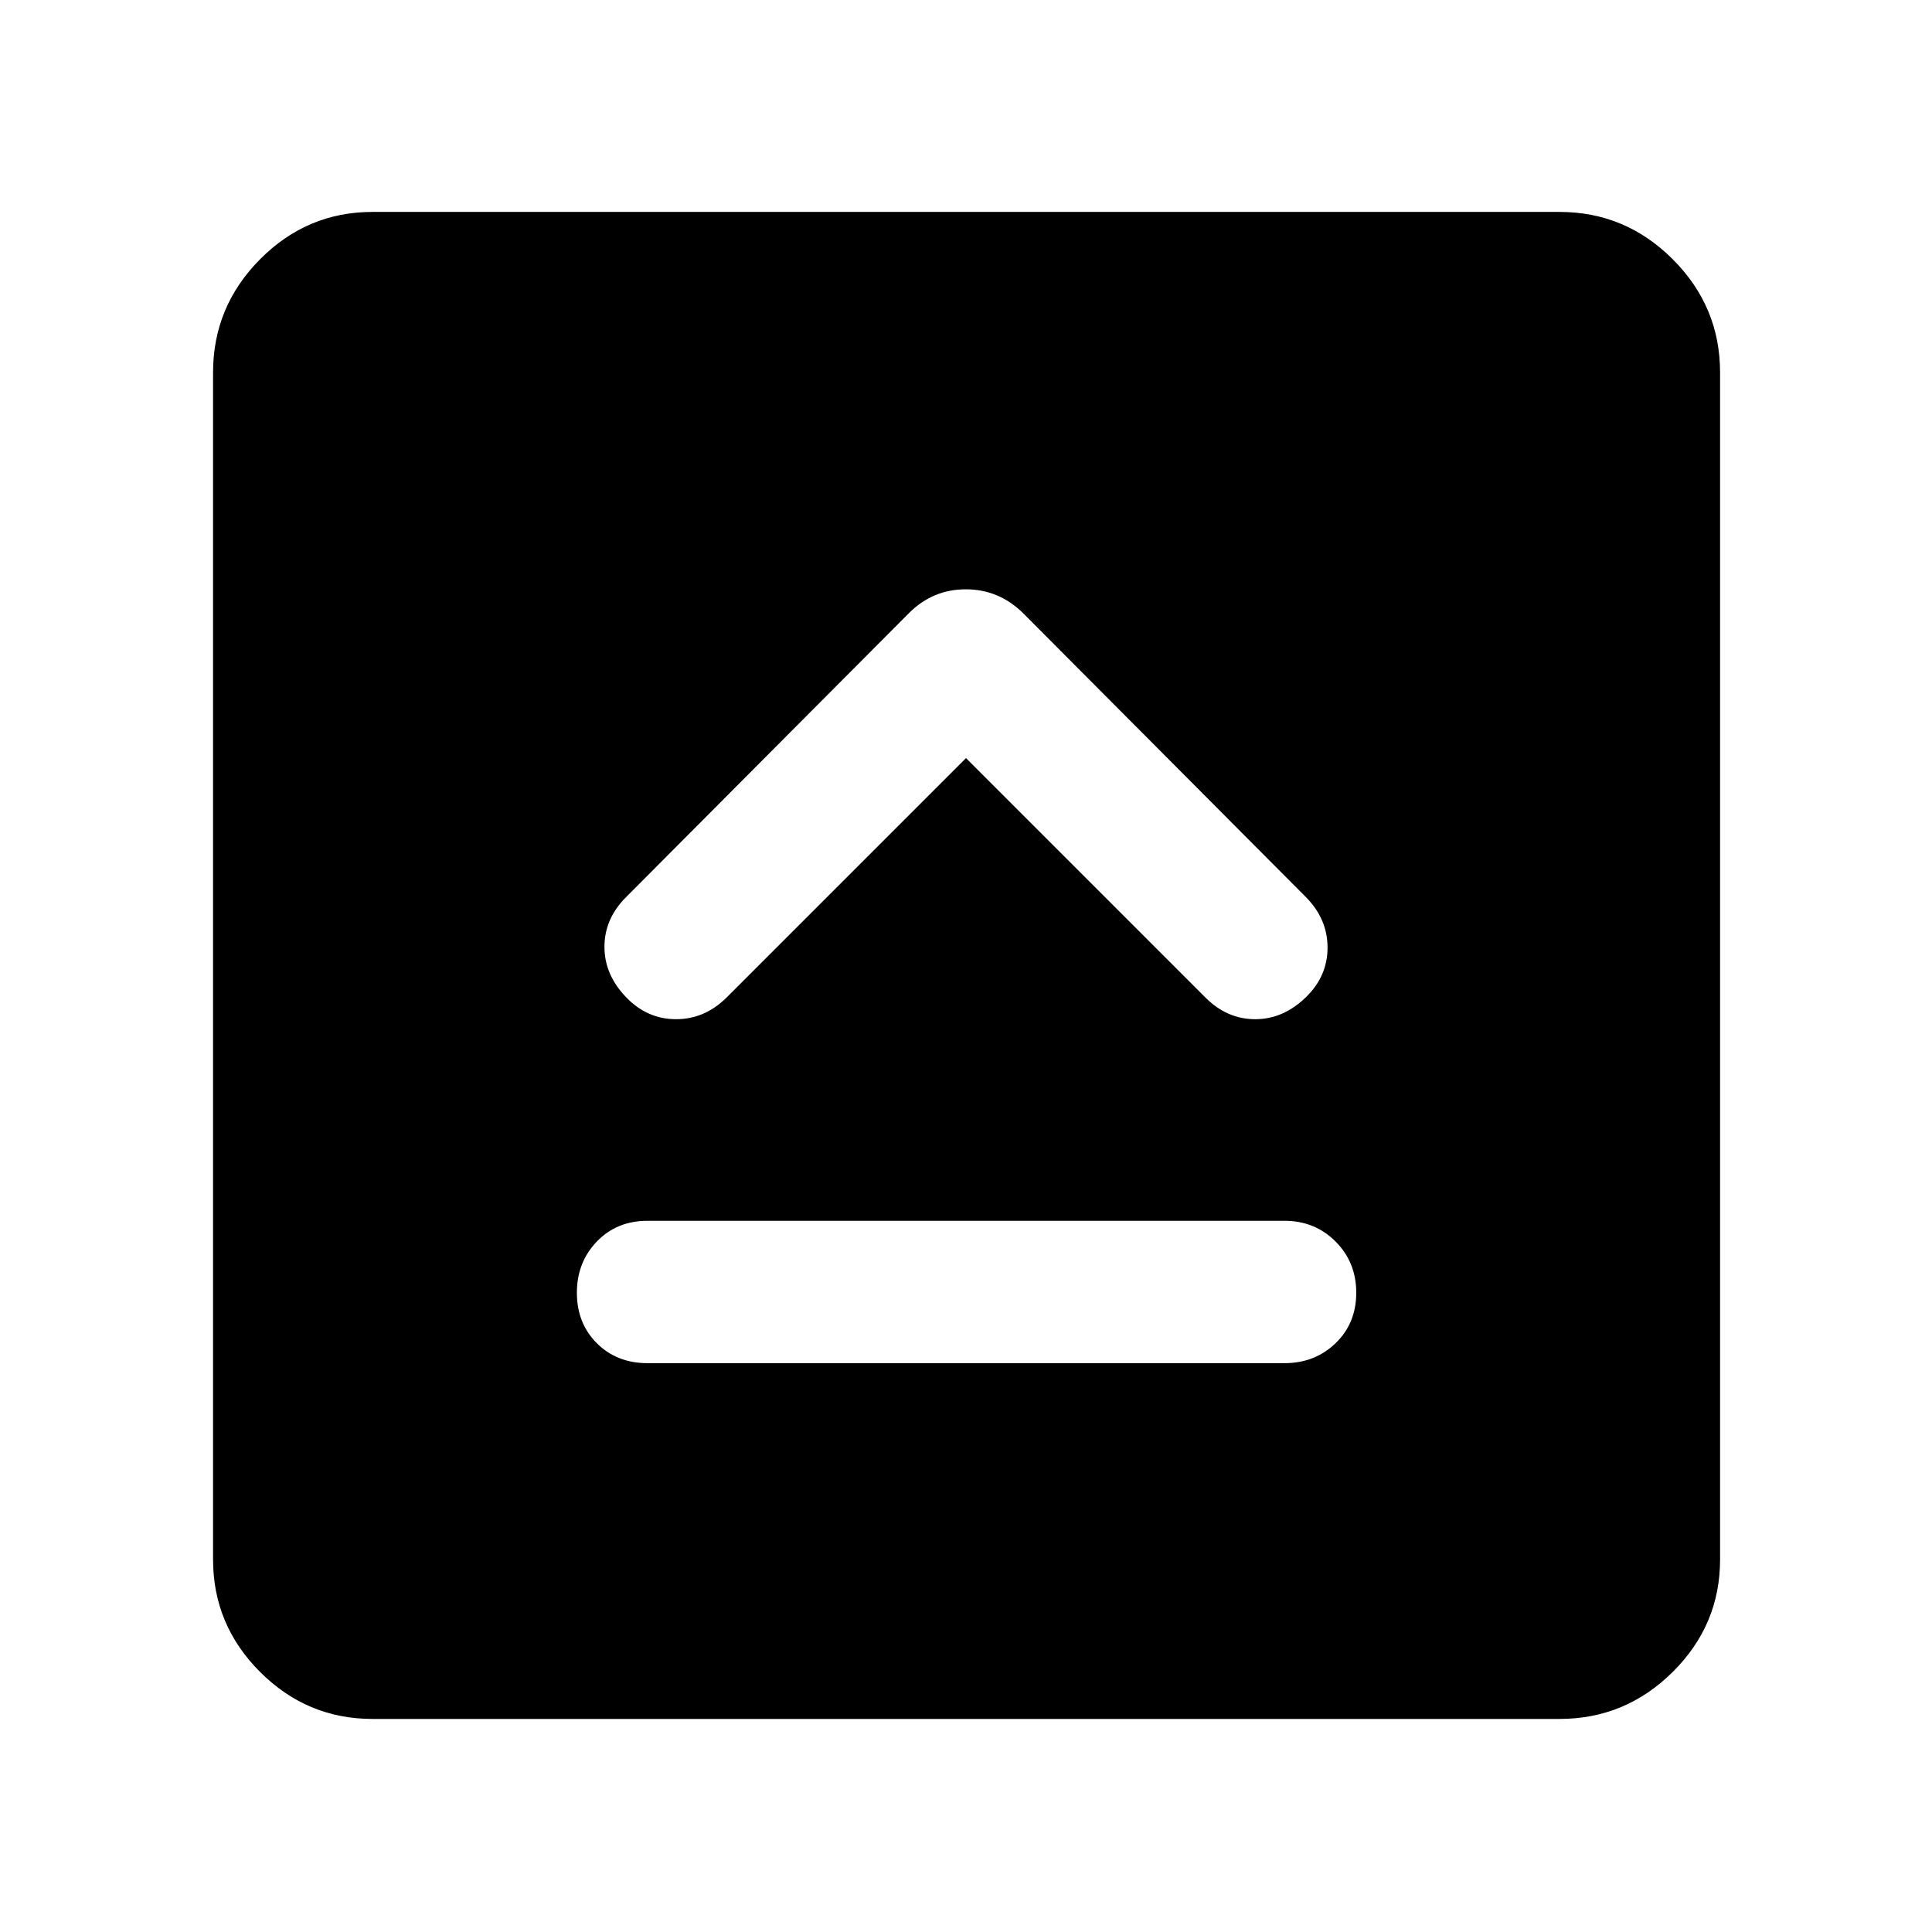 <svg xmlns="http://www.w3.org/2000/svg" width="48" height="48" viewBox="0 -960 960 960"><path d="M321.739-282.652h316.522q15.106 0 25.379-9.913 10.273-9.913 10.273-25.065 0-15.152-10.273-25.457-10.273-10.304-25.379-10.304H321.739q-15.261 0-25.174 10.304-9.913 10.305-9.913 25.457 0 15.152 9.913 25.065 9.913 9.913 25.174 9.913ZM480-583.304 599.043-464.26q10.696 10.695 24.674 10.695 13.979 0 25.24-10.978 10.695-10.413 10.695-24.599 0-14.185-10.695-25.032L508.348-655.348q-12.032-11.826-28.451-11.826t-28.245 11.826L311.043-514.174q-10.695 10.696-10.695 24.674 0 13.979 10.978 25.24 10.413 10.695 24.599 10.695 14.185 0 25.032-10.695L480-583.304ZM185.087-105.869q-32.507 0-55.862-23.356-23.356-23.355-23.356-55.862v-589.826q0-32.74 23.356-56.262 23.355-23.521 55.862-23.521h589.826q32.74 0 56.262 23.521 23.521 23.522 23.521 56.262v589.826q0 32.507-23.521 55.862-23.522 23.356-56.262 23.356H185.087Z"/></svg>